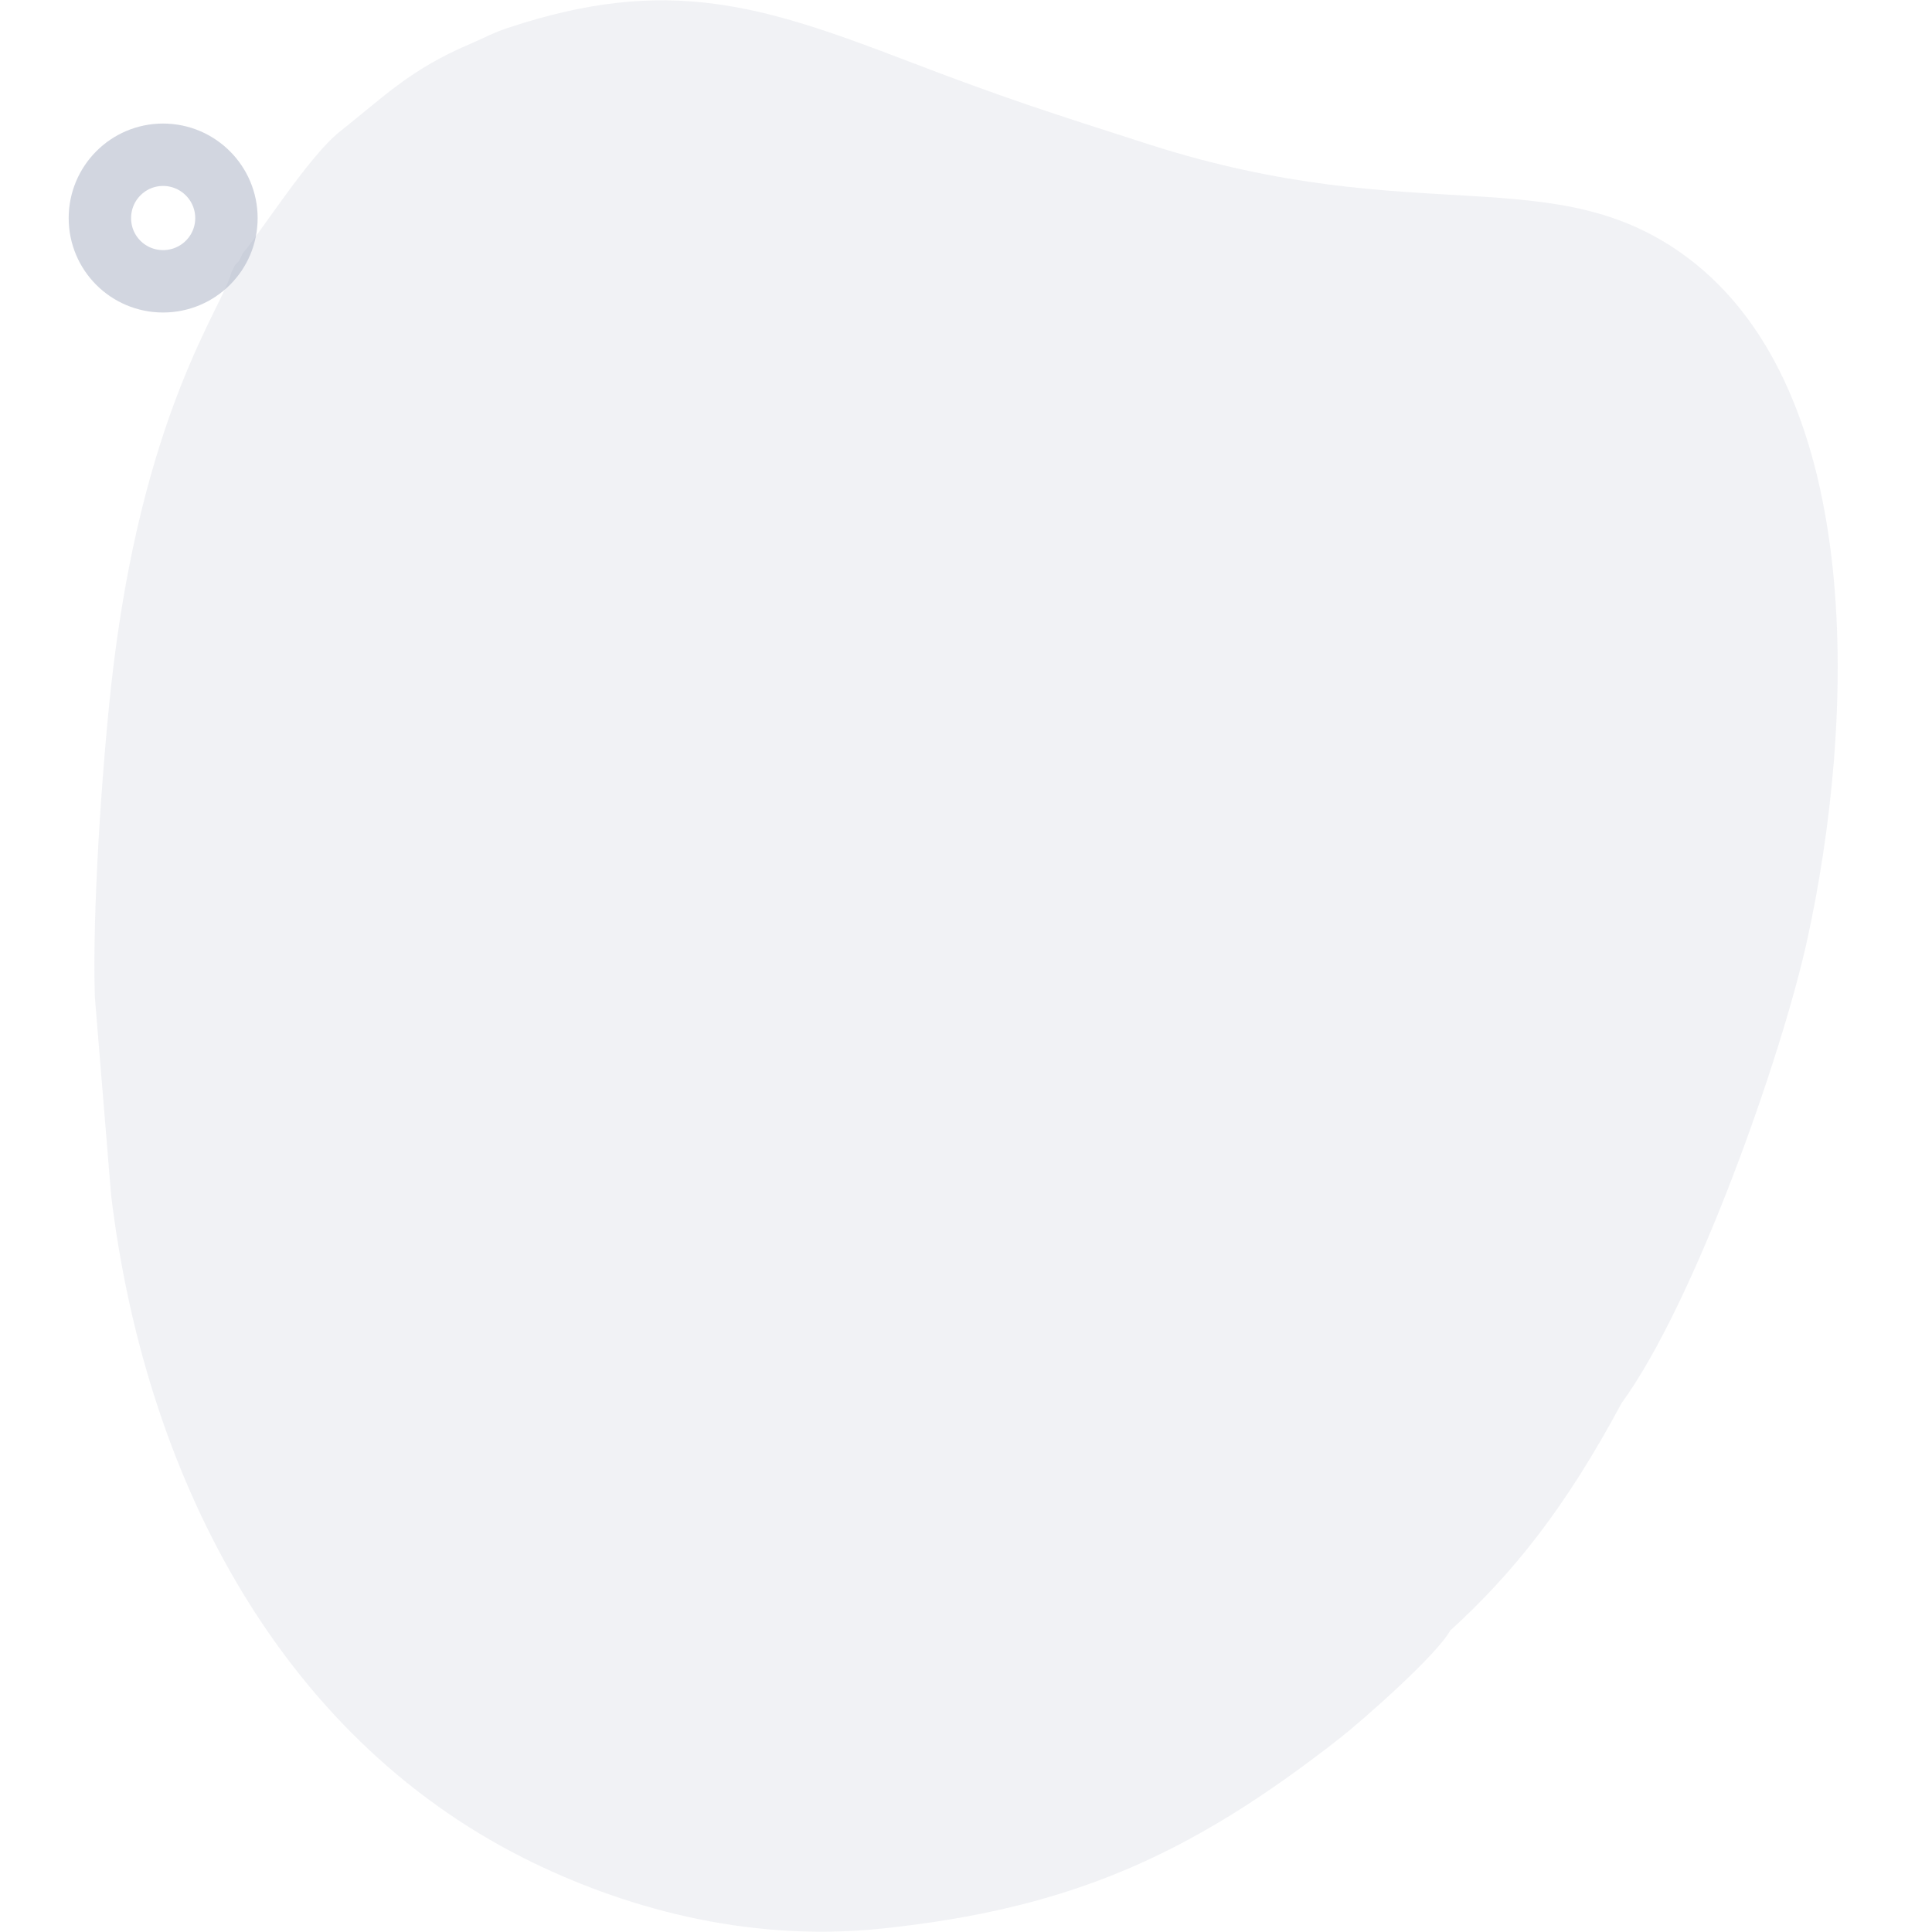 <?xml version="1.0" encoding="UTF-8"?>
<!DOCTYPE svg PUBLIC "-//W3C//DTD SVG 1.1//EN" "http://www.w3.org/Graphics/SVG/1.1/DTD/svg11.dtd">
<!-- Creator: CorelDRAW -->
<svg xmlns="http://www.w3.org/2000/svg" xml:space="preserve" width="100px" height="100px" version="1.1" style="shape-rendering:geometricPrecision; text-rendering:geometricPrecision; image-rendering:optimizeQuality; fill-rule:evenodd; clip-rule:evenodd"
viewBox="0 0 100 100"
 xmlns:xlink="http://www.w3.org/1999/xlink"
 xmlns:xodm="http://www.corel.com/coreldraw/odm/2003">
 <defs>
  <style type="text/css">
   <![CDATA[
    .str0 {stroke:#A5AEC1;stroke-width:3.23;stroke-miterlimit:22.926;stroke-opacity:0.502}
    .fil0 {fill:none}
    .fil2 {fill:none}
    .fil1 {fill:#7B88A4;fill-opacity:0.102}
   ]]>
  </style>
 </defs>
 <g id="Camada_x0020_1">
  <rect class="fil0" width="100" height="100"/>
  <g id="_1710753143744">
   <path class="fil1" d="M12.57 13.1l-0.2 0.41 -0.2 0.2 -0.2 0.4c-0.42,1.78 -4.66,7.21 -6.22,21.41 -0.48,4.43 -0.98,11.67 -0.84,16.09l0.84 10.24c1.7,14.16 8.46,27.88 21.47,34.38 4.78,2.38 11.25,4.35 18.45,3.59 9.77,-1.03 15.96,-3.82 23.64,-9.82 1.3,-1.02 5.08,-4.37 5.75,-5.6 3.23,-2.94 5.95,-6.32 8.87,-11.77 3.81,-5.23 8.27,-17.91 9.6,-23.93 2.48,-11.27 3.13,-28.39 -6.19,-35.37 -6.91,-5.16 -13.96,-1.41 -27.82,-5.84 -5.2,-1.67 -7.42,-2.37 -12.59,-4.35 -7.49,-2.87 -12.38,-4.44 -20.63,-1.7 -0.81,0.27 -1.19,0.5 -1.98,0.84 -3.06,1.3 -4.41,2.69 -6.74,4.54 -1.61,1.28 -4.13,5.28 -5.01,6.28z"/>
   <path class="fil2 str0" d="M8.44 8.01c1.81,0 3.28,1.47 3.28,3.28 0,1.81 -1.47,3.27 -3.28,3.27 -1.81,0 -3.27,-1.46 -3.27,-3.27 0,-1.81 1.46,-3.28 3.27,-3.28z"/>
  </g>
 </g>
</svg>
